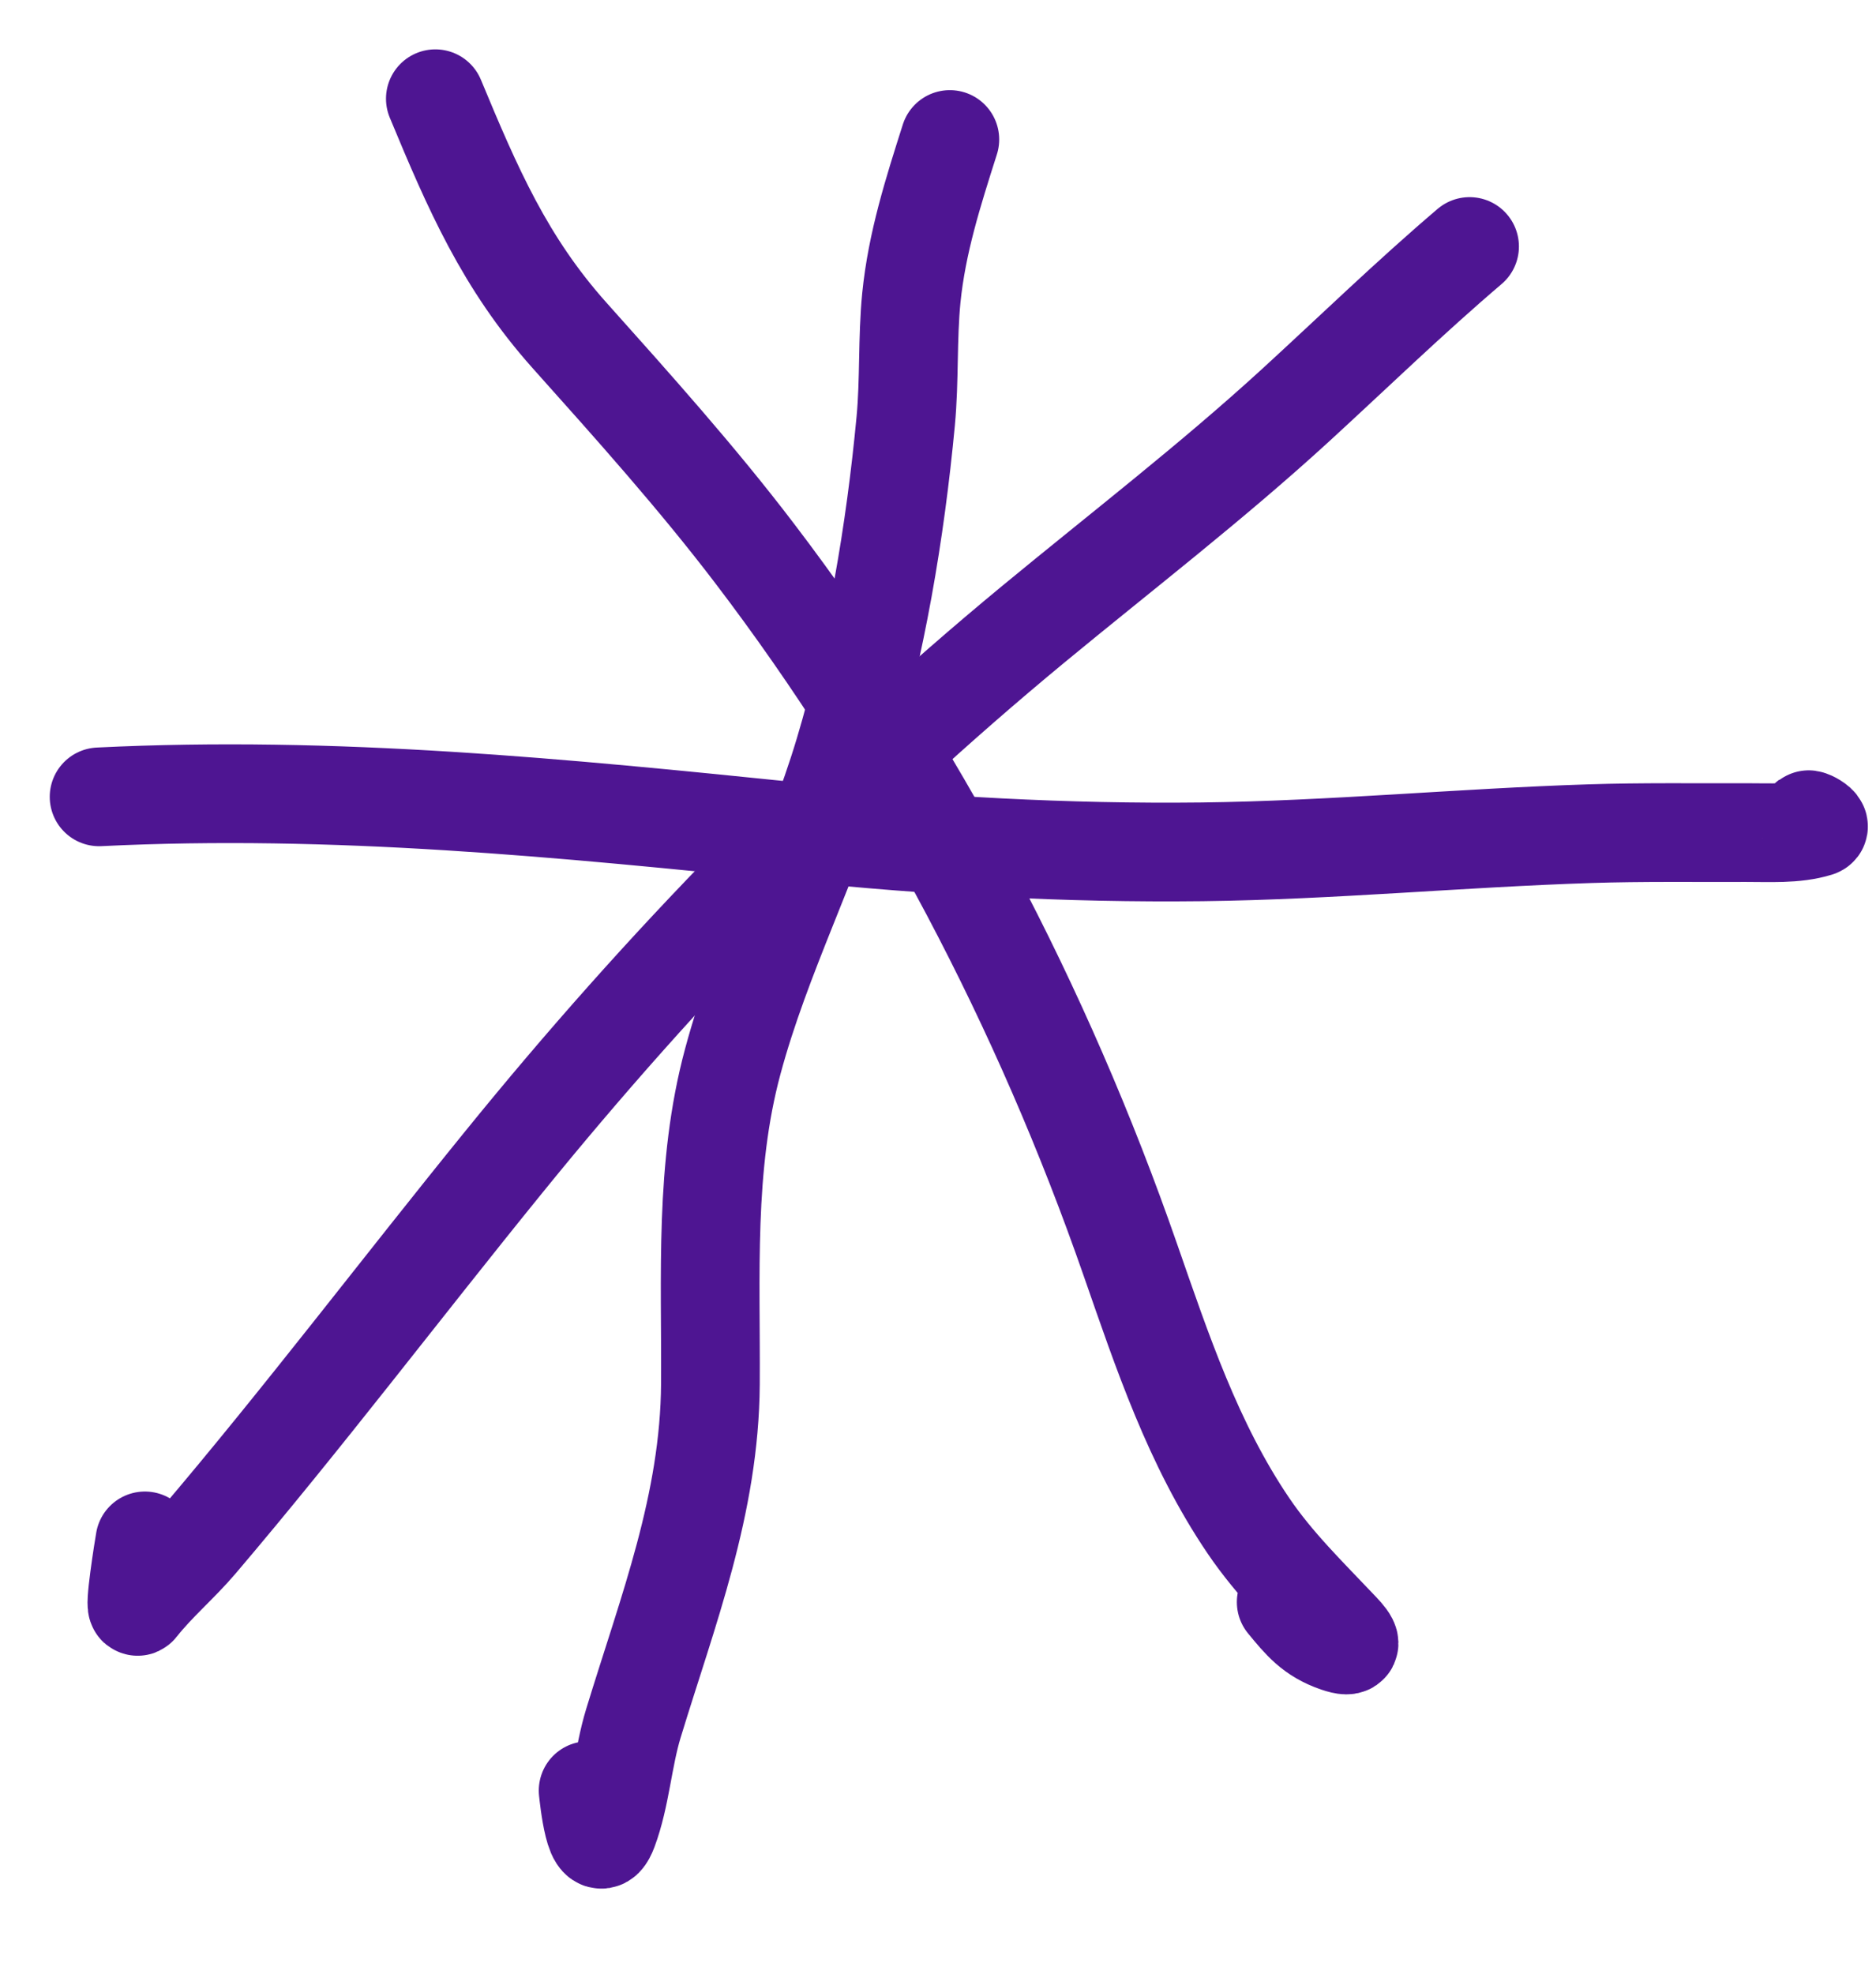 <svg width="1.188em" height="1.25em" viewBox="0 0 19 20" fill="none" xmlns="http://www.w3.org/2000/svg">
<path d="M14.886 2.497C14.28 3.013 13.711 3.566 13.125 4.103C12.272 4.884 11.358 5.587 10.466 6.323C8.488 7.957 6.71 9.786 5.095 11.778C4.059 13.054 3.068 14.363 2.003 15.615C1.81 15.842 1.579 16.035 1.395 16.269C1.348 16.329 1.452 15.675 1.464 15.609" stroke="#4e1592" stroke-linecap="round"/>
<path d="M4.407 1C4.785 1.91 5.111 2.664 5.767 3.398C6.409 4.116 7.058 4.839 7.642 5.606C9.28 7.755 10.562 10.212 11.448 12.759C11.774 13.694 12.084 14.627 12.644 15.454C12.913 15.851 13.249 16.175 13.576 16.521C13.682 16.633 13.718 16.701 13.544 16.642C13.296 16.557 13.187 16.422 13.028 16.229" stroke="#4e1592" stroke-linecap="round"/>
<path d="M9.62 1.413C9.451 1.944 9.286 2.459 9.23 3.016C9.189 3.431 9.212 3.849 9.173 4.264C9.067 5.389 8.872 6.543 8.548 7.625C8.229 8.688 7.709 9.68 7.421 10.751C7.132 11.821 7.201 12.924 7.194 14.021C7.186 15.237 6.764 16.31 6.414 17.456C6.307 17.806 6.285 18.197 6.159 18.535C6.029 18.882 5.961 18.189 5.955 18.139" stroke="#4e1592" stroke-linecap="round"/>
<path d="M1 8.072C3.391 7.954 5.698 8.185 8.075 8.428C9.44 8.568 10.804 8.645 12.176 8.629C13.49 8.613 14.796 8.487 16.108 8.445C16.634 8.428 17.16 8.436 17.686 8.434C17.917 8.433 18.185 8.452 18.411 8.382C18.481 8.361 18.175 8.216 18.397 8.382" stroke="#4e1592" stroke-linecap="round"/>
</svg>

